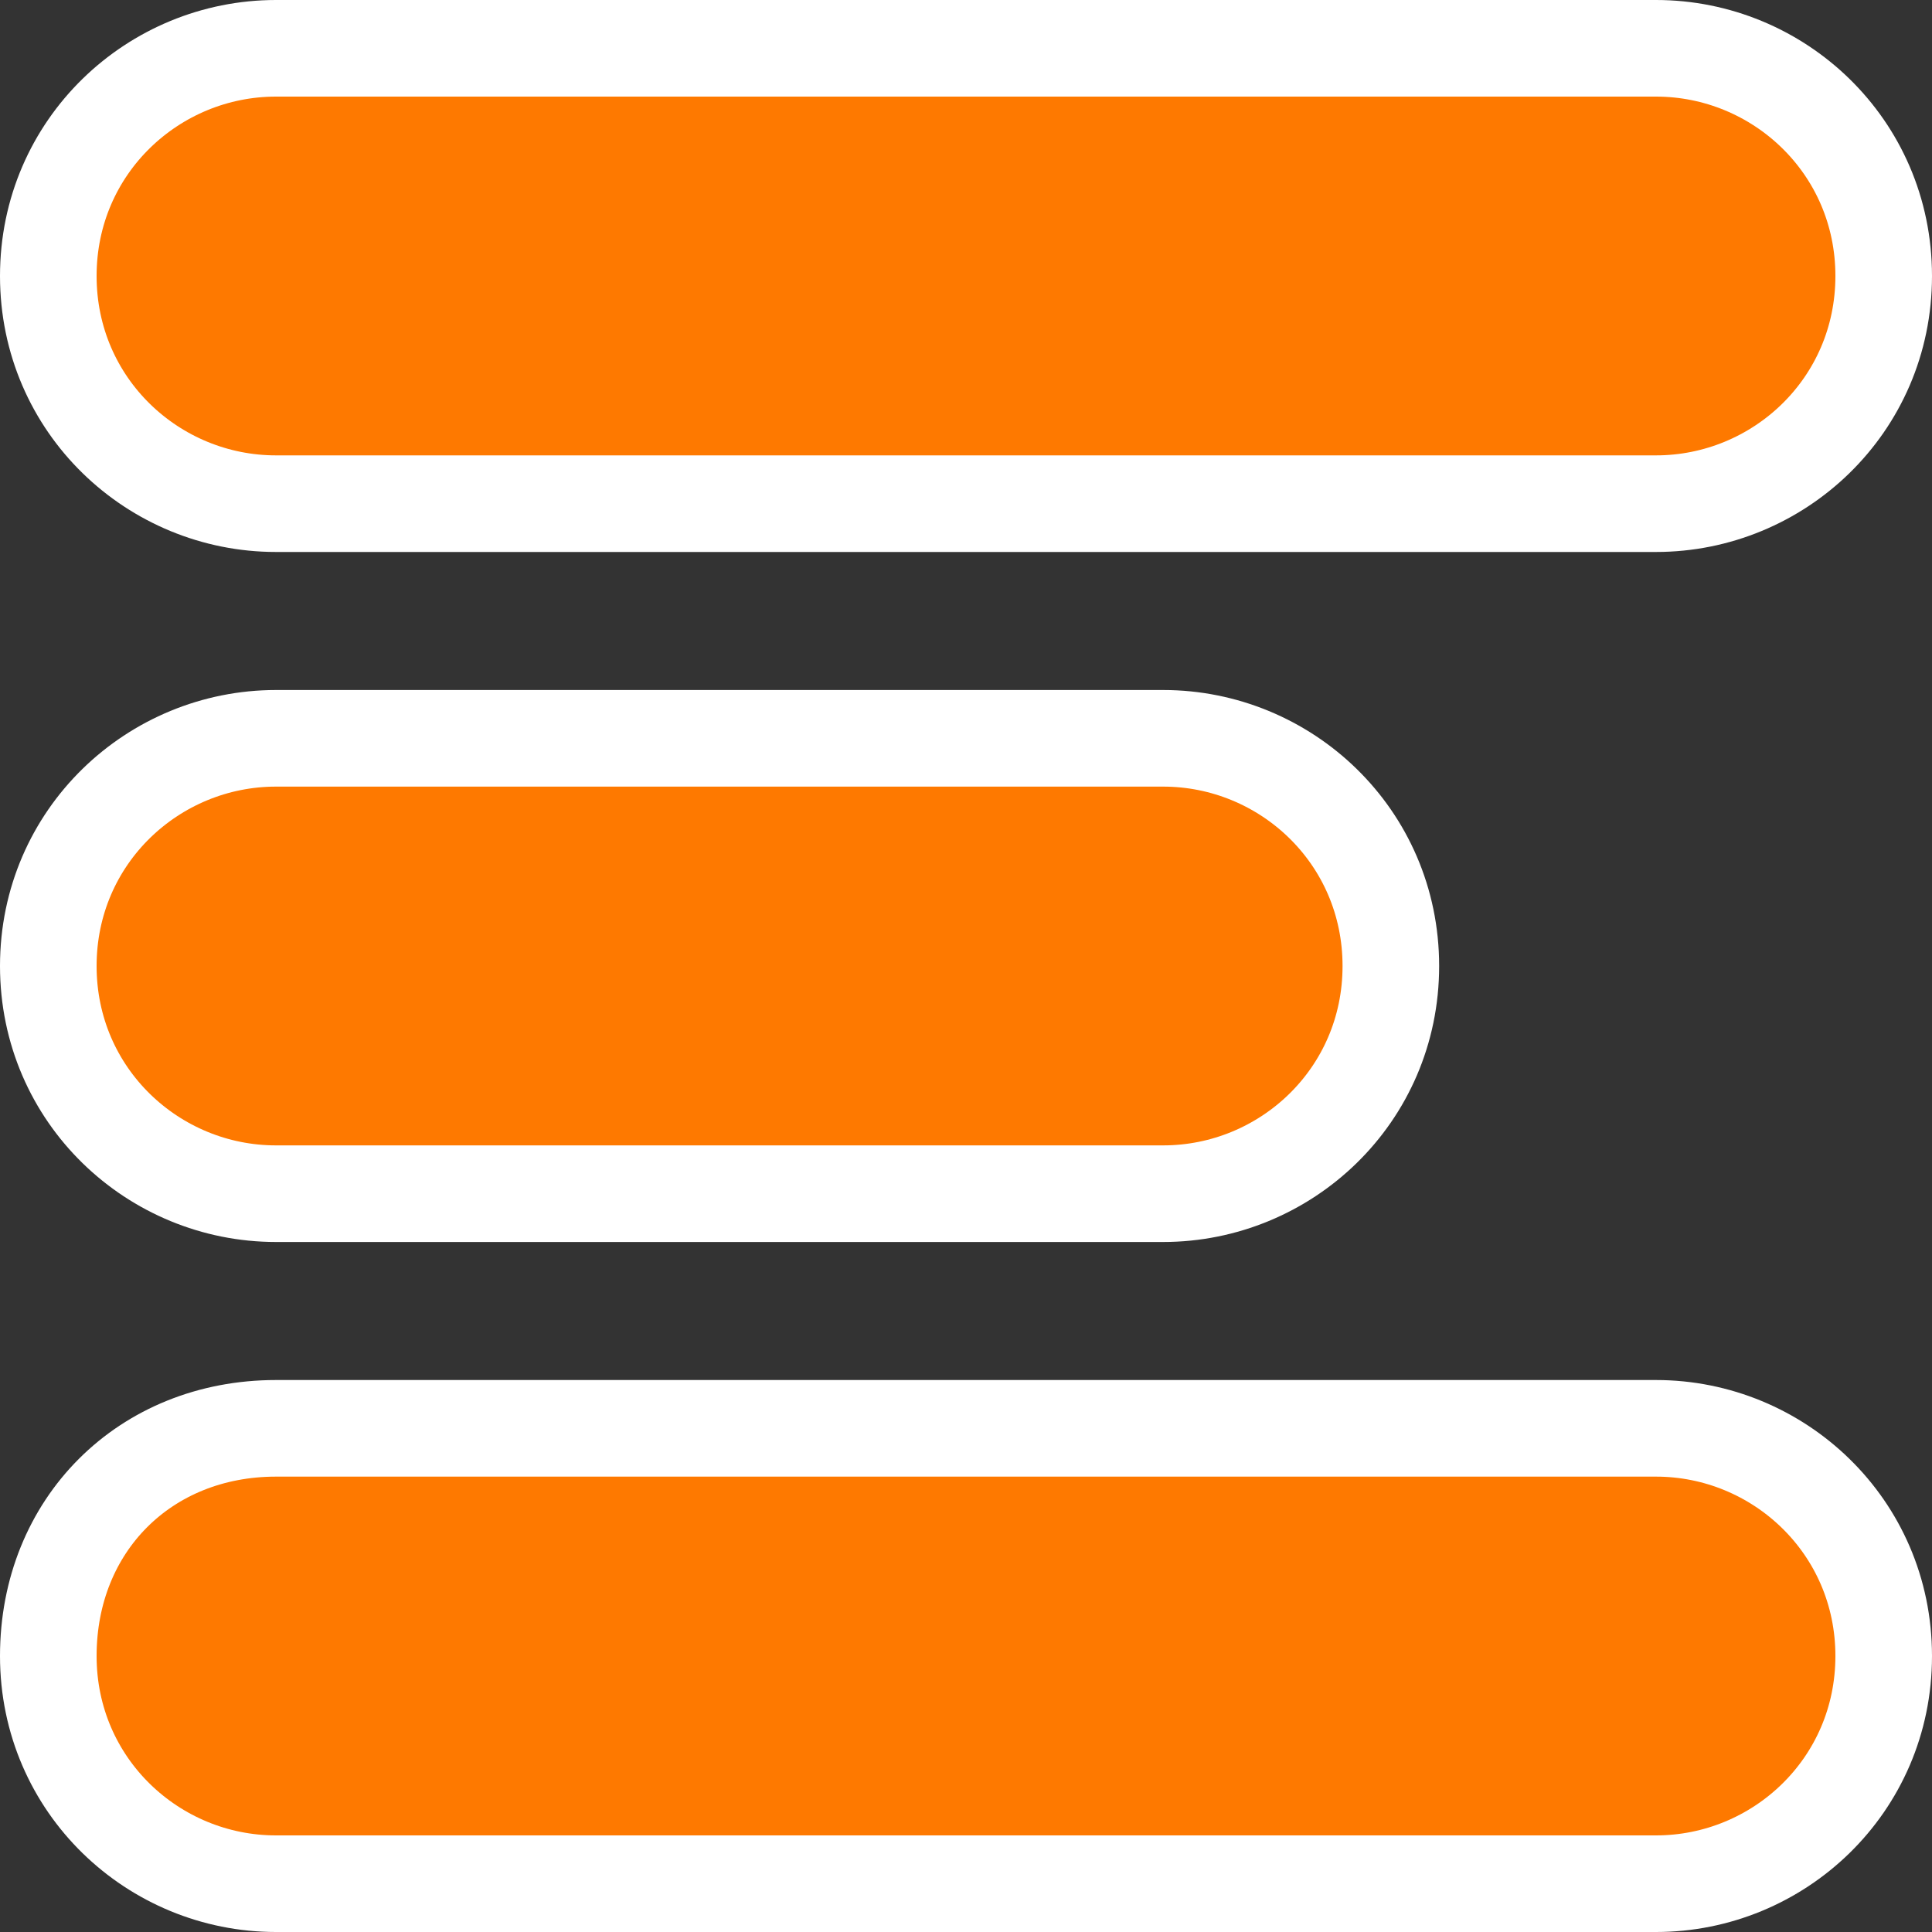 <svg width="20" height="20" viewBox="0 0 20 20" fill="none" xmlns="http://www.w3.org/2000/svg">
<rect x="0" y="0" width="20" height="20" fill="#333333" stroke="none"/>
<path d="M17.143 5.214L2.857 5.214C1.591 5.214 0.5 4.202 0.5 2.857C0.5 1.512 1.591 0.5 2.857 0.5L17.143 0.5C18.409 0.5 19.5 1.512 19.5 2.857C19.5 4.202 18.409 5.214 17.143 5.214ZM12.041 12.357L2.857 12.357C1.591 12.357 0.5 11.345 0.5 10C0.5 8.655 1.591 7.643 2.857 7.643L12.041 7.643C13.307 7.643 14.398 8.655 14.398 10C14.398 11.345 13.307 12.357 12.041 12.357ZM17.143 19.5L2.857 19.5C1.591 19.5 0.5 18.488 0.5 17.143C0.5 15.786 1.501 14.786 2.857 14.786L17.143 14.786C18.409 14.786 19.5 15.798 19.5 17.143C19.5 18.488 18.409 19.5 17.143 19.5Z" fill="#FE7900" stroke="white"/>
</svg>
